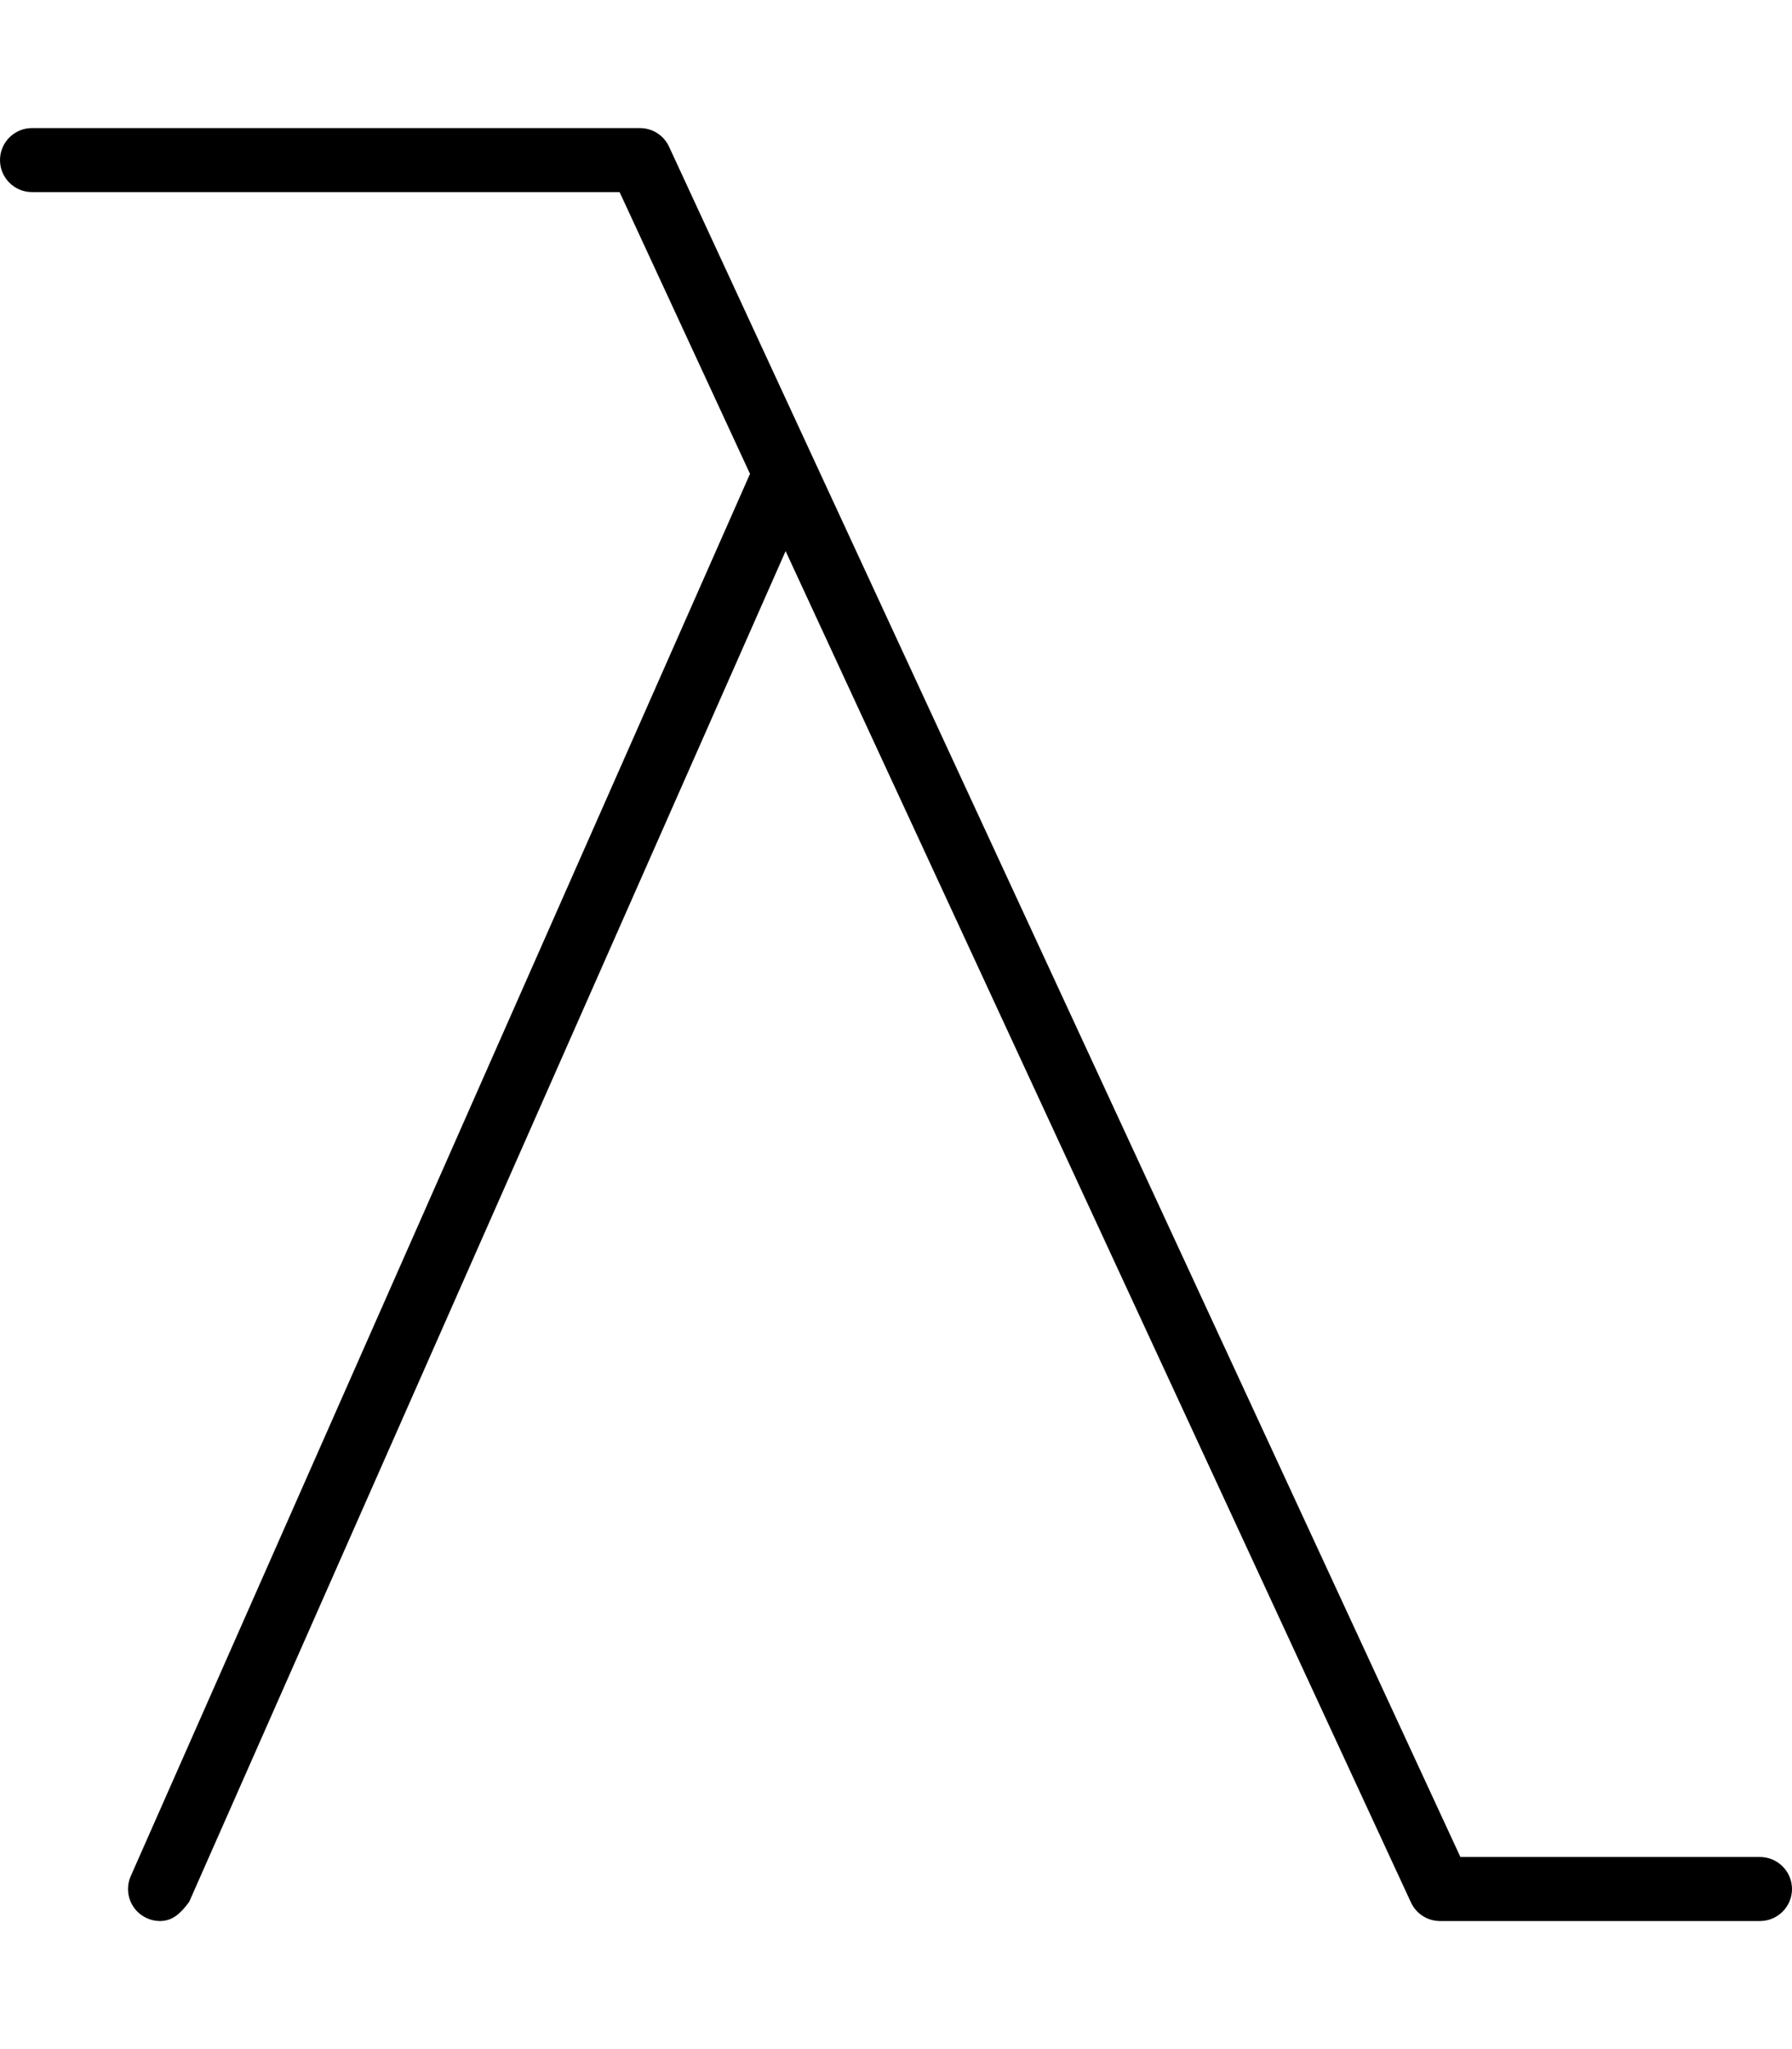 <svg xmlns="http://www.w3.org/2000/svg" viewBox="0 0 448 512"><!--! Font Awesome Pro 6.0.0-beta1 by @fontawesome - https://fontawesome.com License - https://fontawesome.com/license (Commercial License) --><path d="M448 472c0 4.406-3.594 8-8 8h-80c-3.125 0-5.937-1.812-7.25-4.625L196.4 137.7l-149.1 337.5C45.1 478.2 43.06 480 40 480c-1.094 0-2.188-.219-3.219-.688c-4.062-1.781-5.875-6.5-4.094-10.53L187.5 118.4L154.9 48H8C3.594 48 0 44.41 0 40S3.594 32 8 32L160 32.01c3.125 0 5.938 1.803 7.25 4.615L365.1 464H440C444.4 464 448 467.6 448 472z"/></svg>